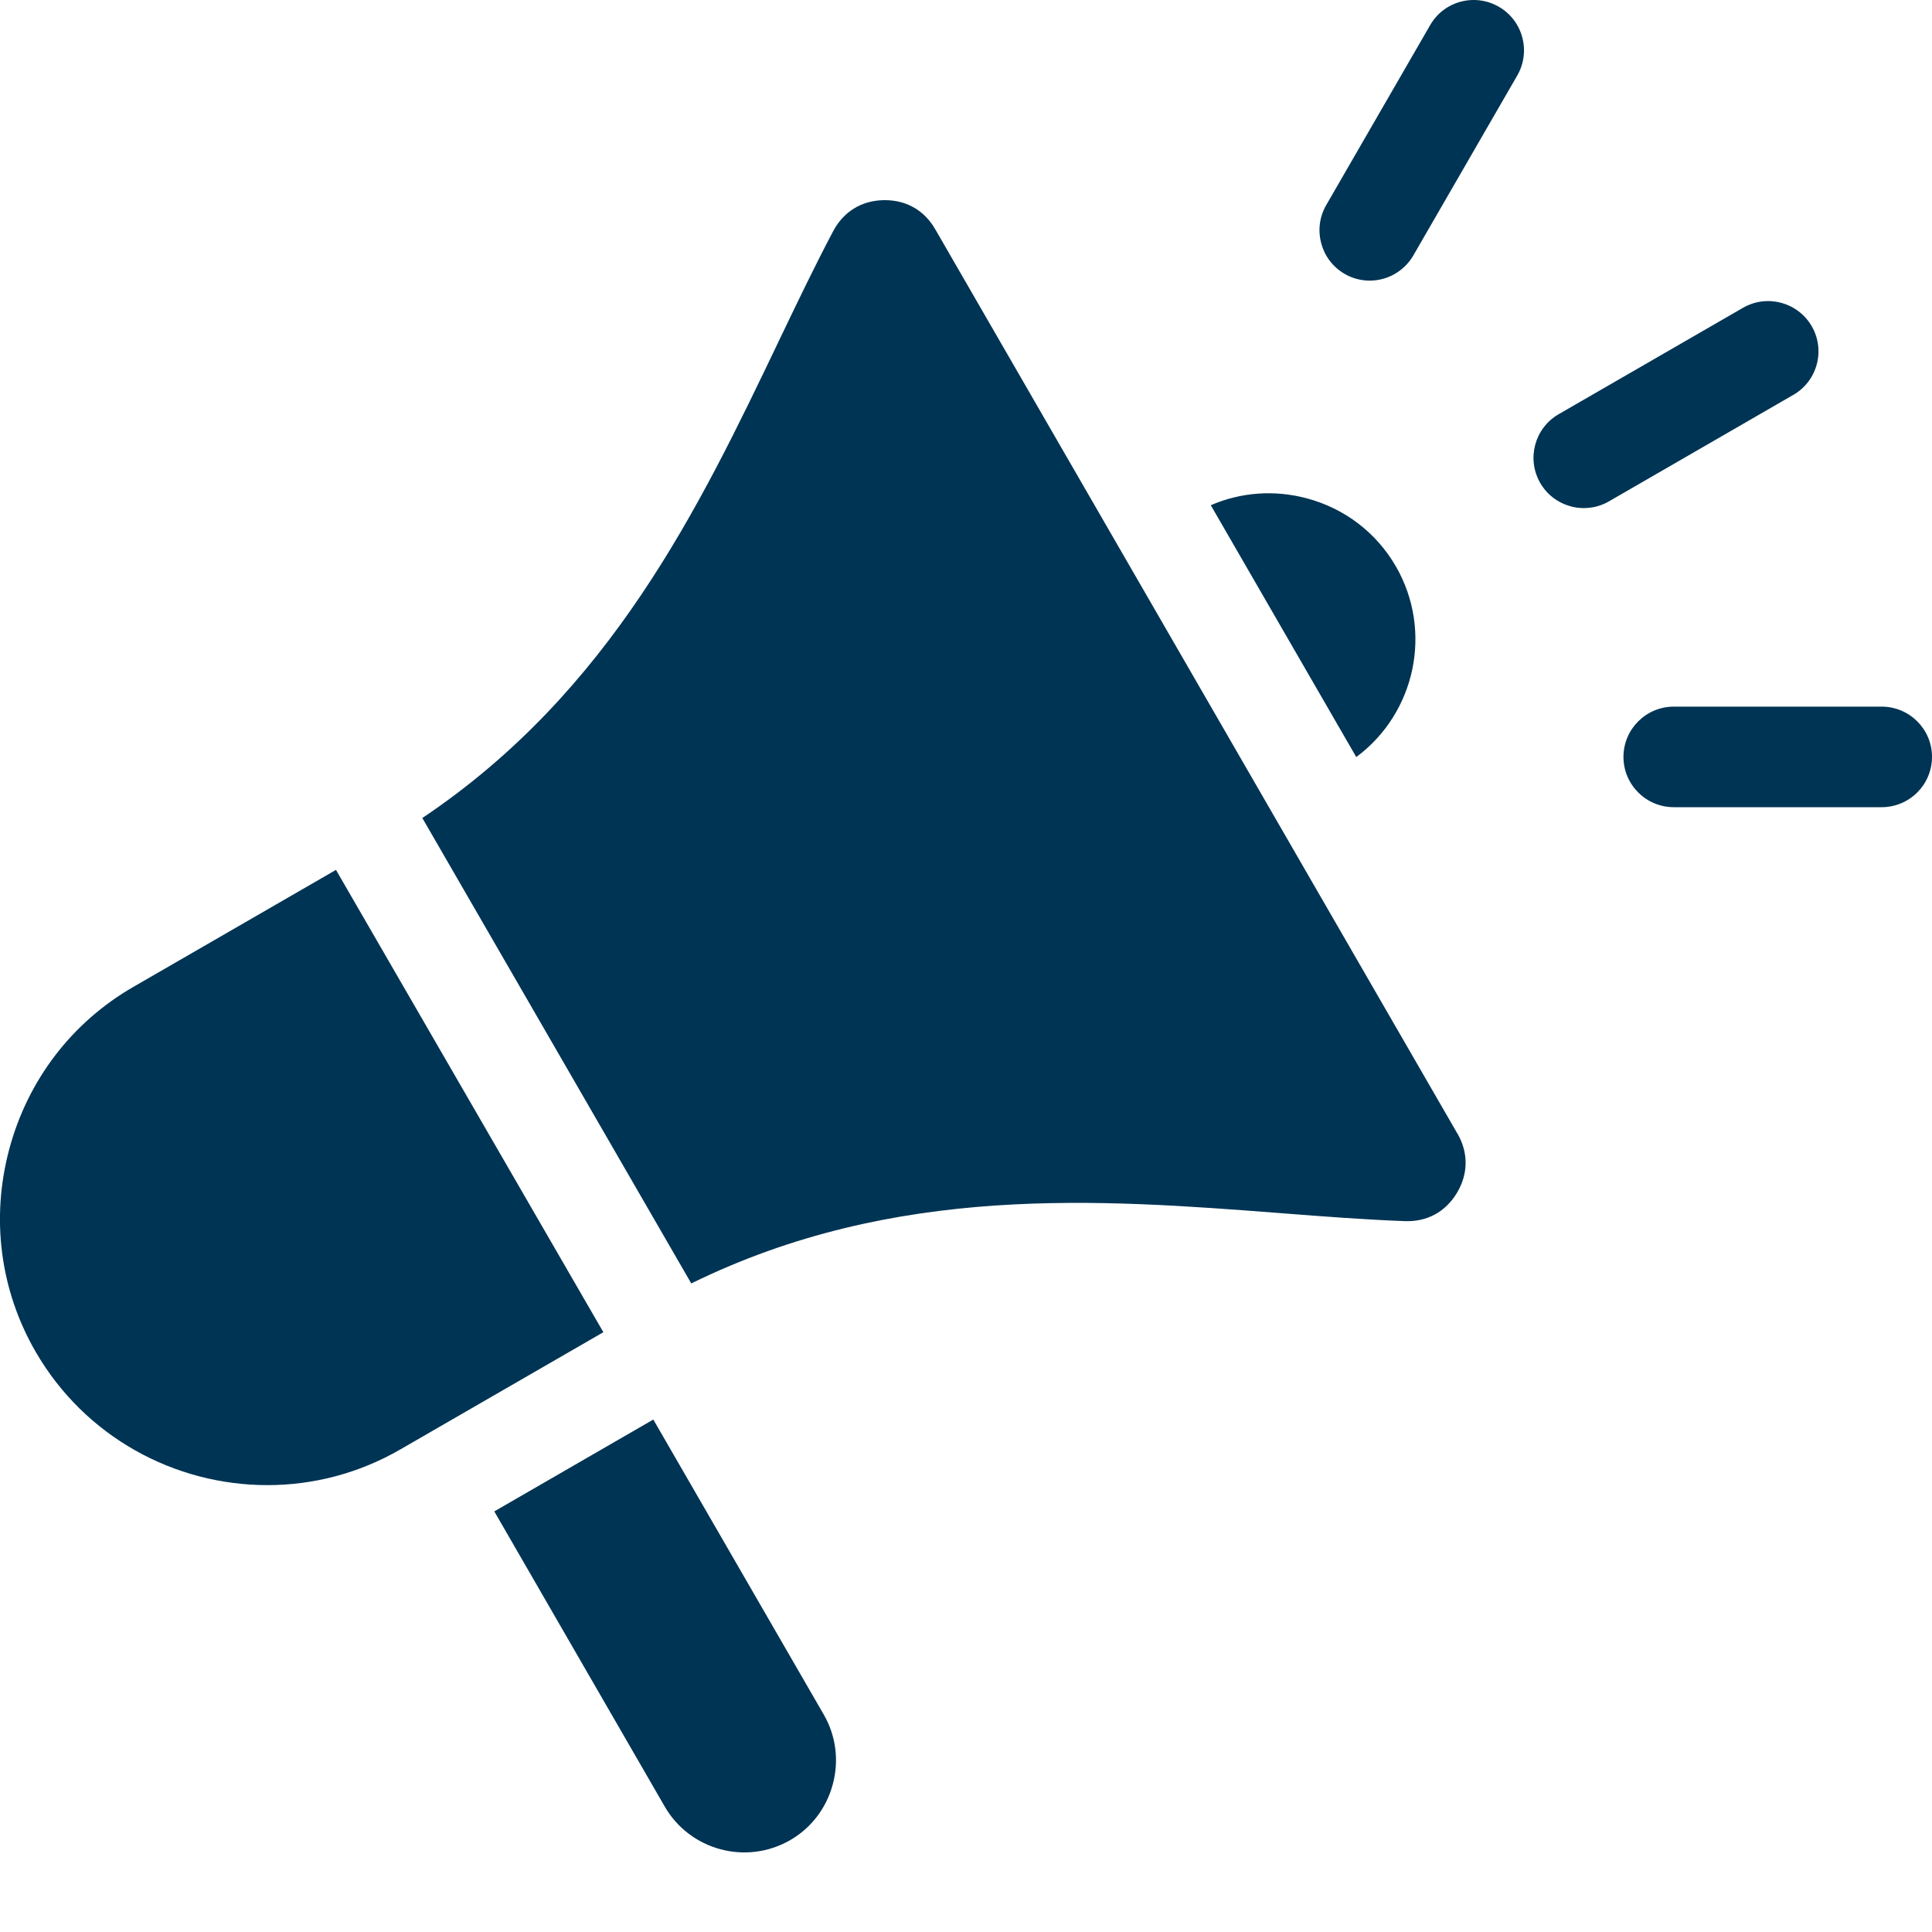 <svg width="20" height="20" viewBox="0 0 20 20" fill="none" xmlns="http://www.w3.org/2000/svg">
<path fill-rule="evenodd" clip-rule="evenodd" d="M13.529 5.159C13.921 5.264 14.248 5.514 14.45 5.863C14.838 6.535 14.65 7.385 14.04 7.837L12.534 5.23C12.846 5.095 13.193 5.069 13.529 5.159V5.159ZM4.145 15.004L6.246 13.791L3.478 9.005L1.381 10.216C0.744 10.583 0.288 11.18 0.096 11.895C-0.096 12.611 0.001 13.356 0.368 13.992C0.88 14.878 1.811 15.374 2.768 15.374C3.236 15.374 3.711 15.255 4.145 15.004ZM8.528 17.75L6.763 14.695L5.117 15.646L6.881 18.701C7.143 19.155 7.726 19.311 8.18 19.049C8.398 18.923 8.555 18.717 8.621 18.471C8.687 18.225 8.654 17.969 8.528 17.75V17.75ZM15.087 11.735L9.682 2.374C9.57 2.179 9.385 2.072 9.161 2.072C9.157 2.072 9.153 2.072 9.148 2.072C8.919 2.076 8.733 2.19 8.625 2.393C8.435 2.752 8.252 3.134 8.058 3.539C7.243 5.243 6.326 7.158 4.372 8.468L7.156 13.286C9.266 12.251 11.383 12.414 13.265 12.559C13.713 12.594 14.136 12.626 14.542 12.641C14.772 12.65 14.963 12.546 15.082 12.349C15.2 12.152 15.202 11.934 15.088 11.735L15.087 11.735ZM13.729 2.123C13.585 2.372 13.671 2.691 13.919 2.835C13.998 2.881 14.088 2.905 14.179 2.905C14.359 2.905 14.534 2.811 14.631 2.644L15.707 0.781C15.85 0.532 15.765 0.214 15.516 0.07C15.267 -0.074 14.948 0.011 14.805 0.26L13.729 2.123ZM20 7.835C20 7.548 19.767 7.315 19.478 7.315L17.327 7.315C17.04 7.315 16.806 7.548 16.806 7.836C16.806 8.123 17.04 8.356 17.327 8.356L19.478 8.356C19.767 8.356 20 8.123 20 7.835ZM18.755 3.377C18.61 3.128 18.293 3.043 18.044 3.186L16.135 4.288C15.886 4.432 15.801 4.75 15.944 4.999C15.979 5.059 16.024 5.111 16.078 5.152C16.133 5.194 16.195 5.224 16.261 5.242C16.327 5.26 16.396 5.264 16.464 5.255C16.531 5.247 16.597 5.224 16.656 5.19L18.564 4.088C18.813 3.945 18.899 3.626 18.755 3.377Z" fill="#003454"/>
</svg>
